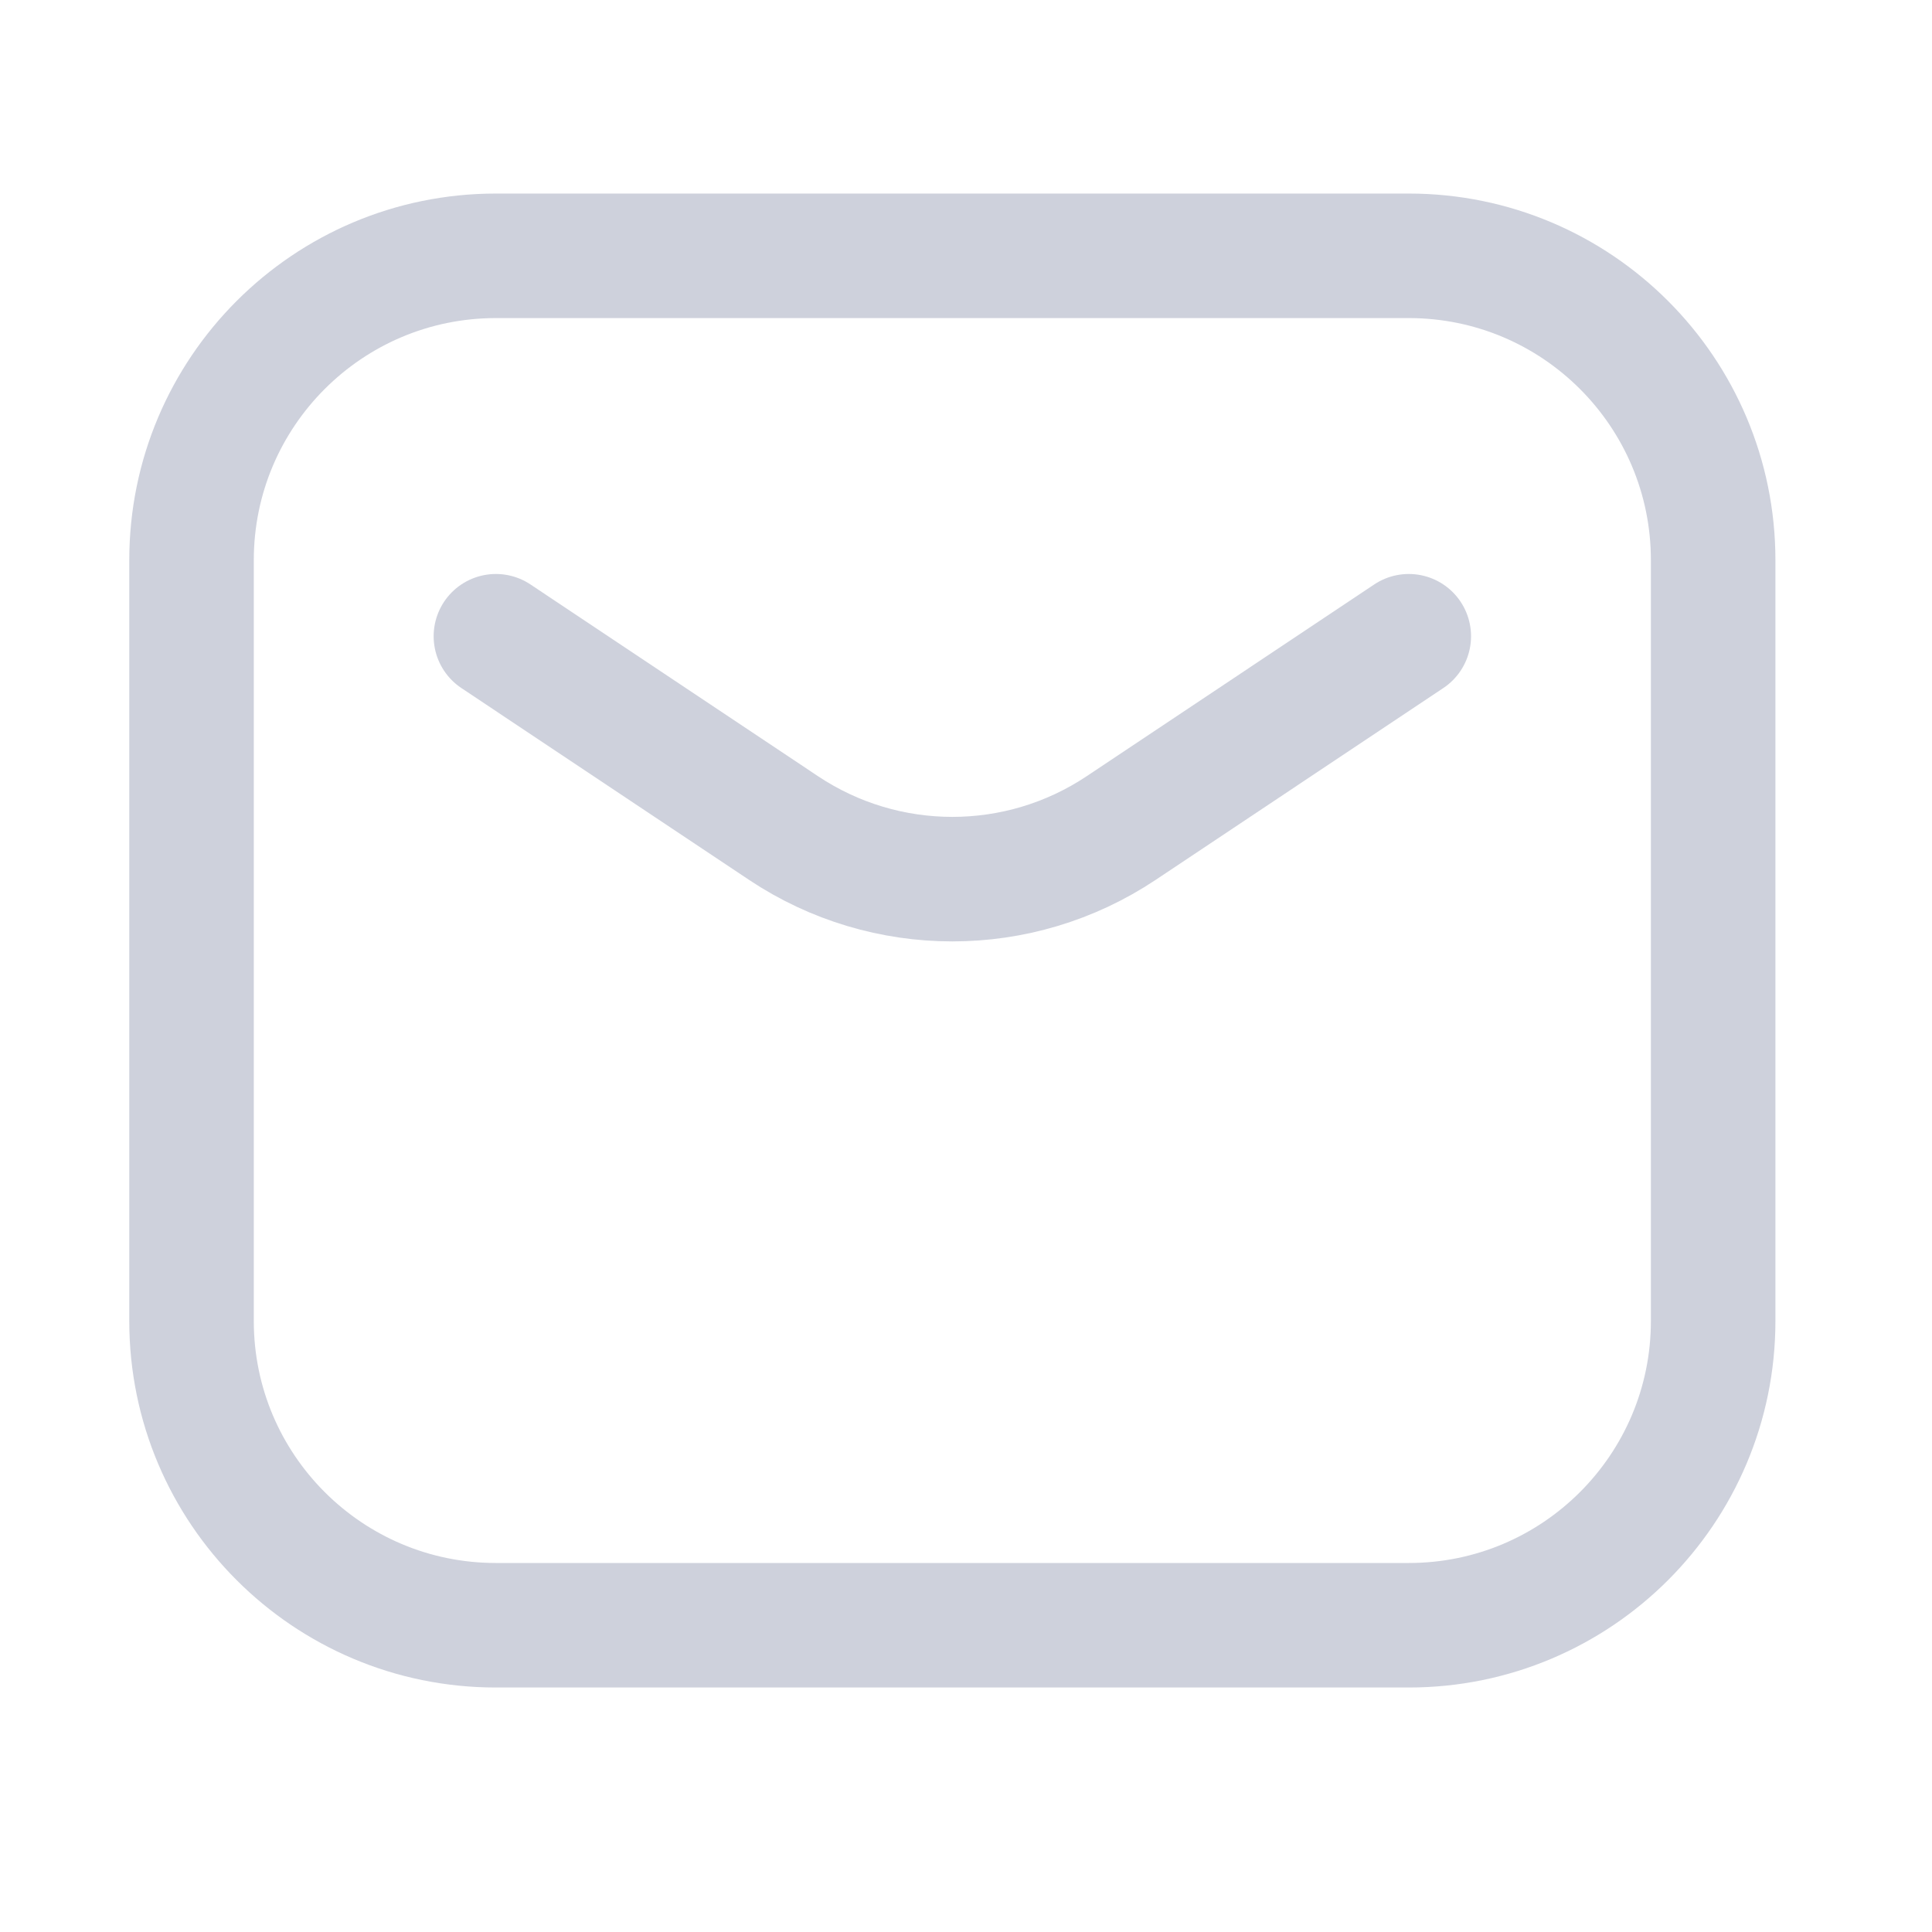 <svg width="22" height="22" viewBox="0 0 22 22" fill="none" xmlns="http://www.w3.org/2000/svg">
<path d="M5.647 7.245L8.922 9.429C10.086 10.205 11.603 10.205 12.767 9.429L16.042 7.245M5.647 18.507H16.042C17.956 18.507 19.508 16.956 19.508 15.042V6.379C19.508 4.465 17.956 2.913 16.042 2.913H5.647C3.733 2.913 2.181 4.465 2.181 6.379V15.042C2.181 16.956 3.733 18.507 5.647 18.507Z" stroke="#CED1DC" stroke-width="1.418" stroke-linecap="round" stroke-linejoin="round"/>
</svg>

